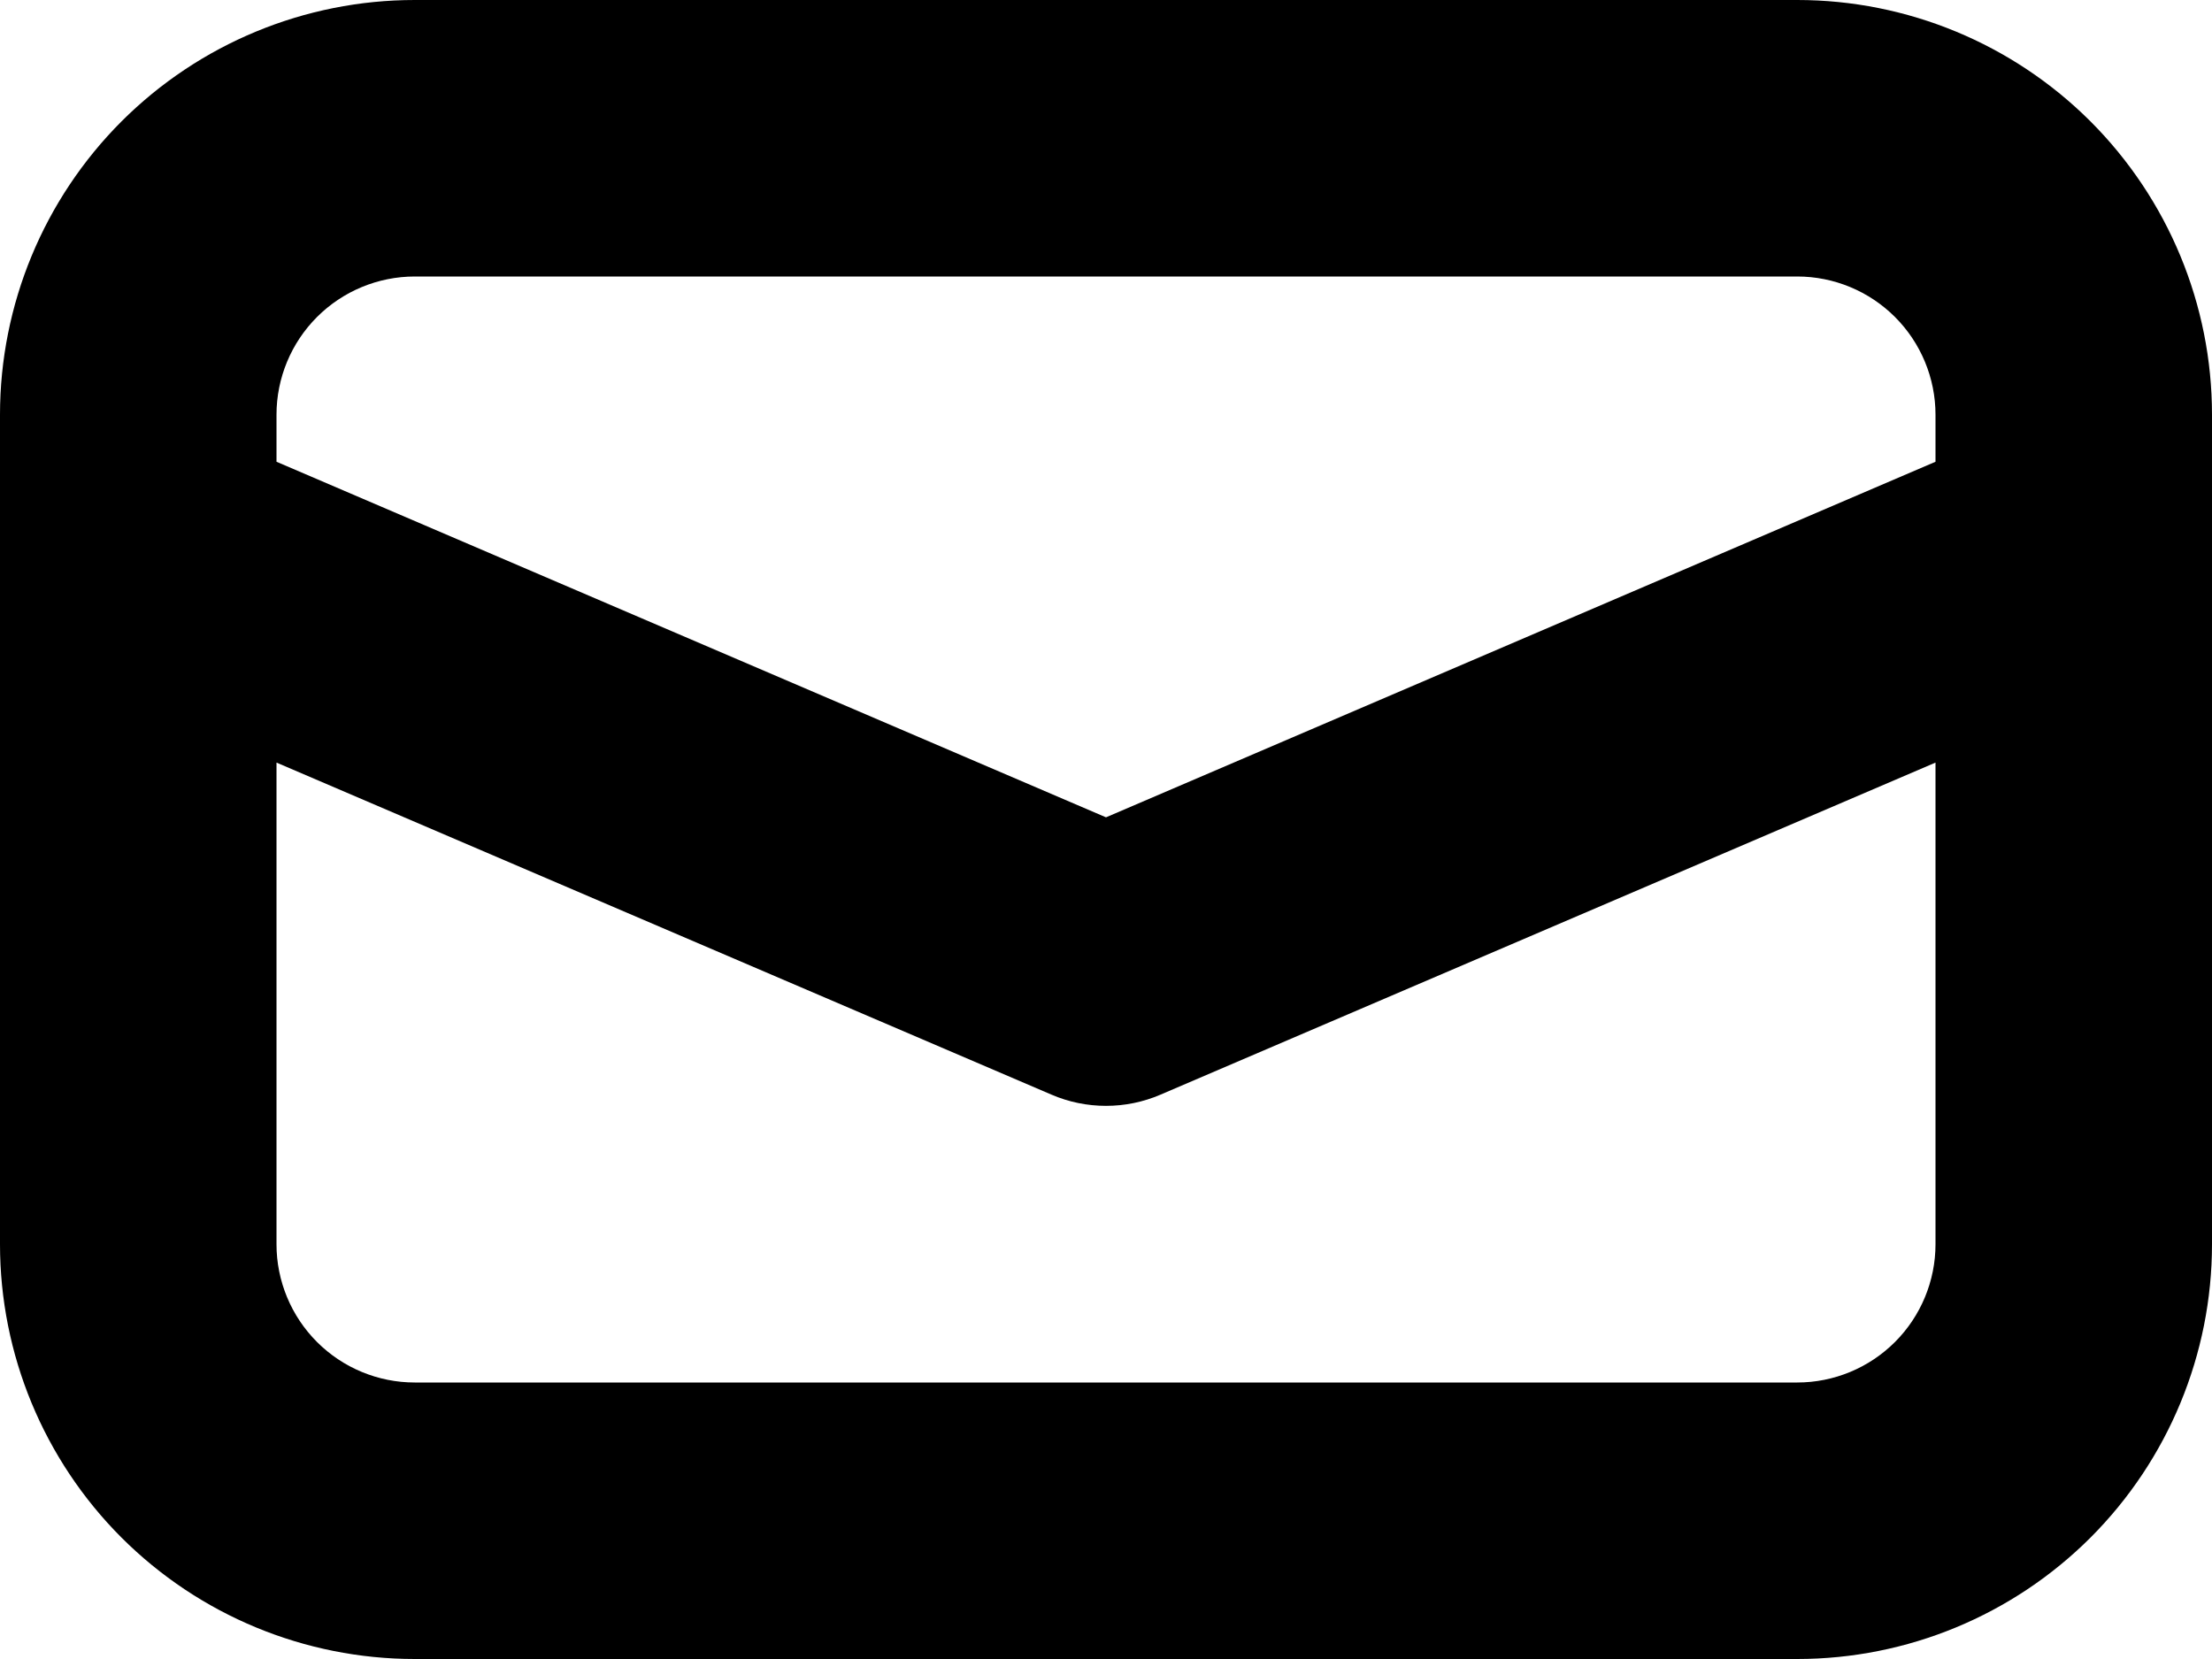 <svg width="32" height="24" viewBox="0 0 32 24" fill="none" xmlns="http://www.w3.org/2000/svg">
<path d="M6 0C4.409 0 2.883 0.632 1.757 1.757C0.632 2.883 0 4.409 0 6V18C0 19.591 0.632 21.117 1.757 22.243C2.883 23.368 4.409 24 6 24H26C27.591 24 29.117 23.368 30.243 22.243C31.368 21.117 32 19.591 32 18V6C32 4.409 31.368 2.883 30.243 1.757C29.117 0.632 27.591 0 26 0H6ZM4 6C4 5.47 4.211 4.961 4.586 4.586C4.961 4.211 5.47 4 6 4H26C26.53 4 27.039 4.211 27.414 4.586C27.789 4.961 28 5.47 28 6V6.68L16 11.824L4 6.68V6ZM4 11.032L15.212 15.836C15.461 15.943 15.729 15.998 16 15.998C16.271 15.998 16.539 15.943 16.788 15.836L28 11.032V18C28 18.53 27.789 19.039 27.414 19.414C27.039 19.789 26.53 20 26 20H6C5.47 20 4.961 19.789 4.586 19.414C4.211 19.039 4 18.53 4 18V11.032Z" fill="black"/>
</svg>

